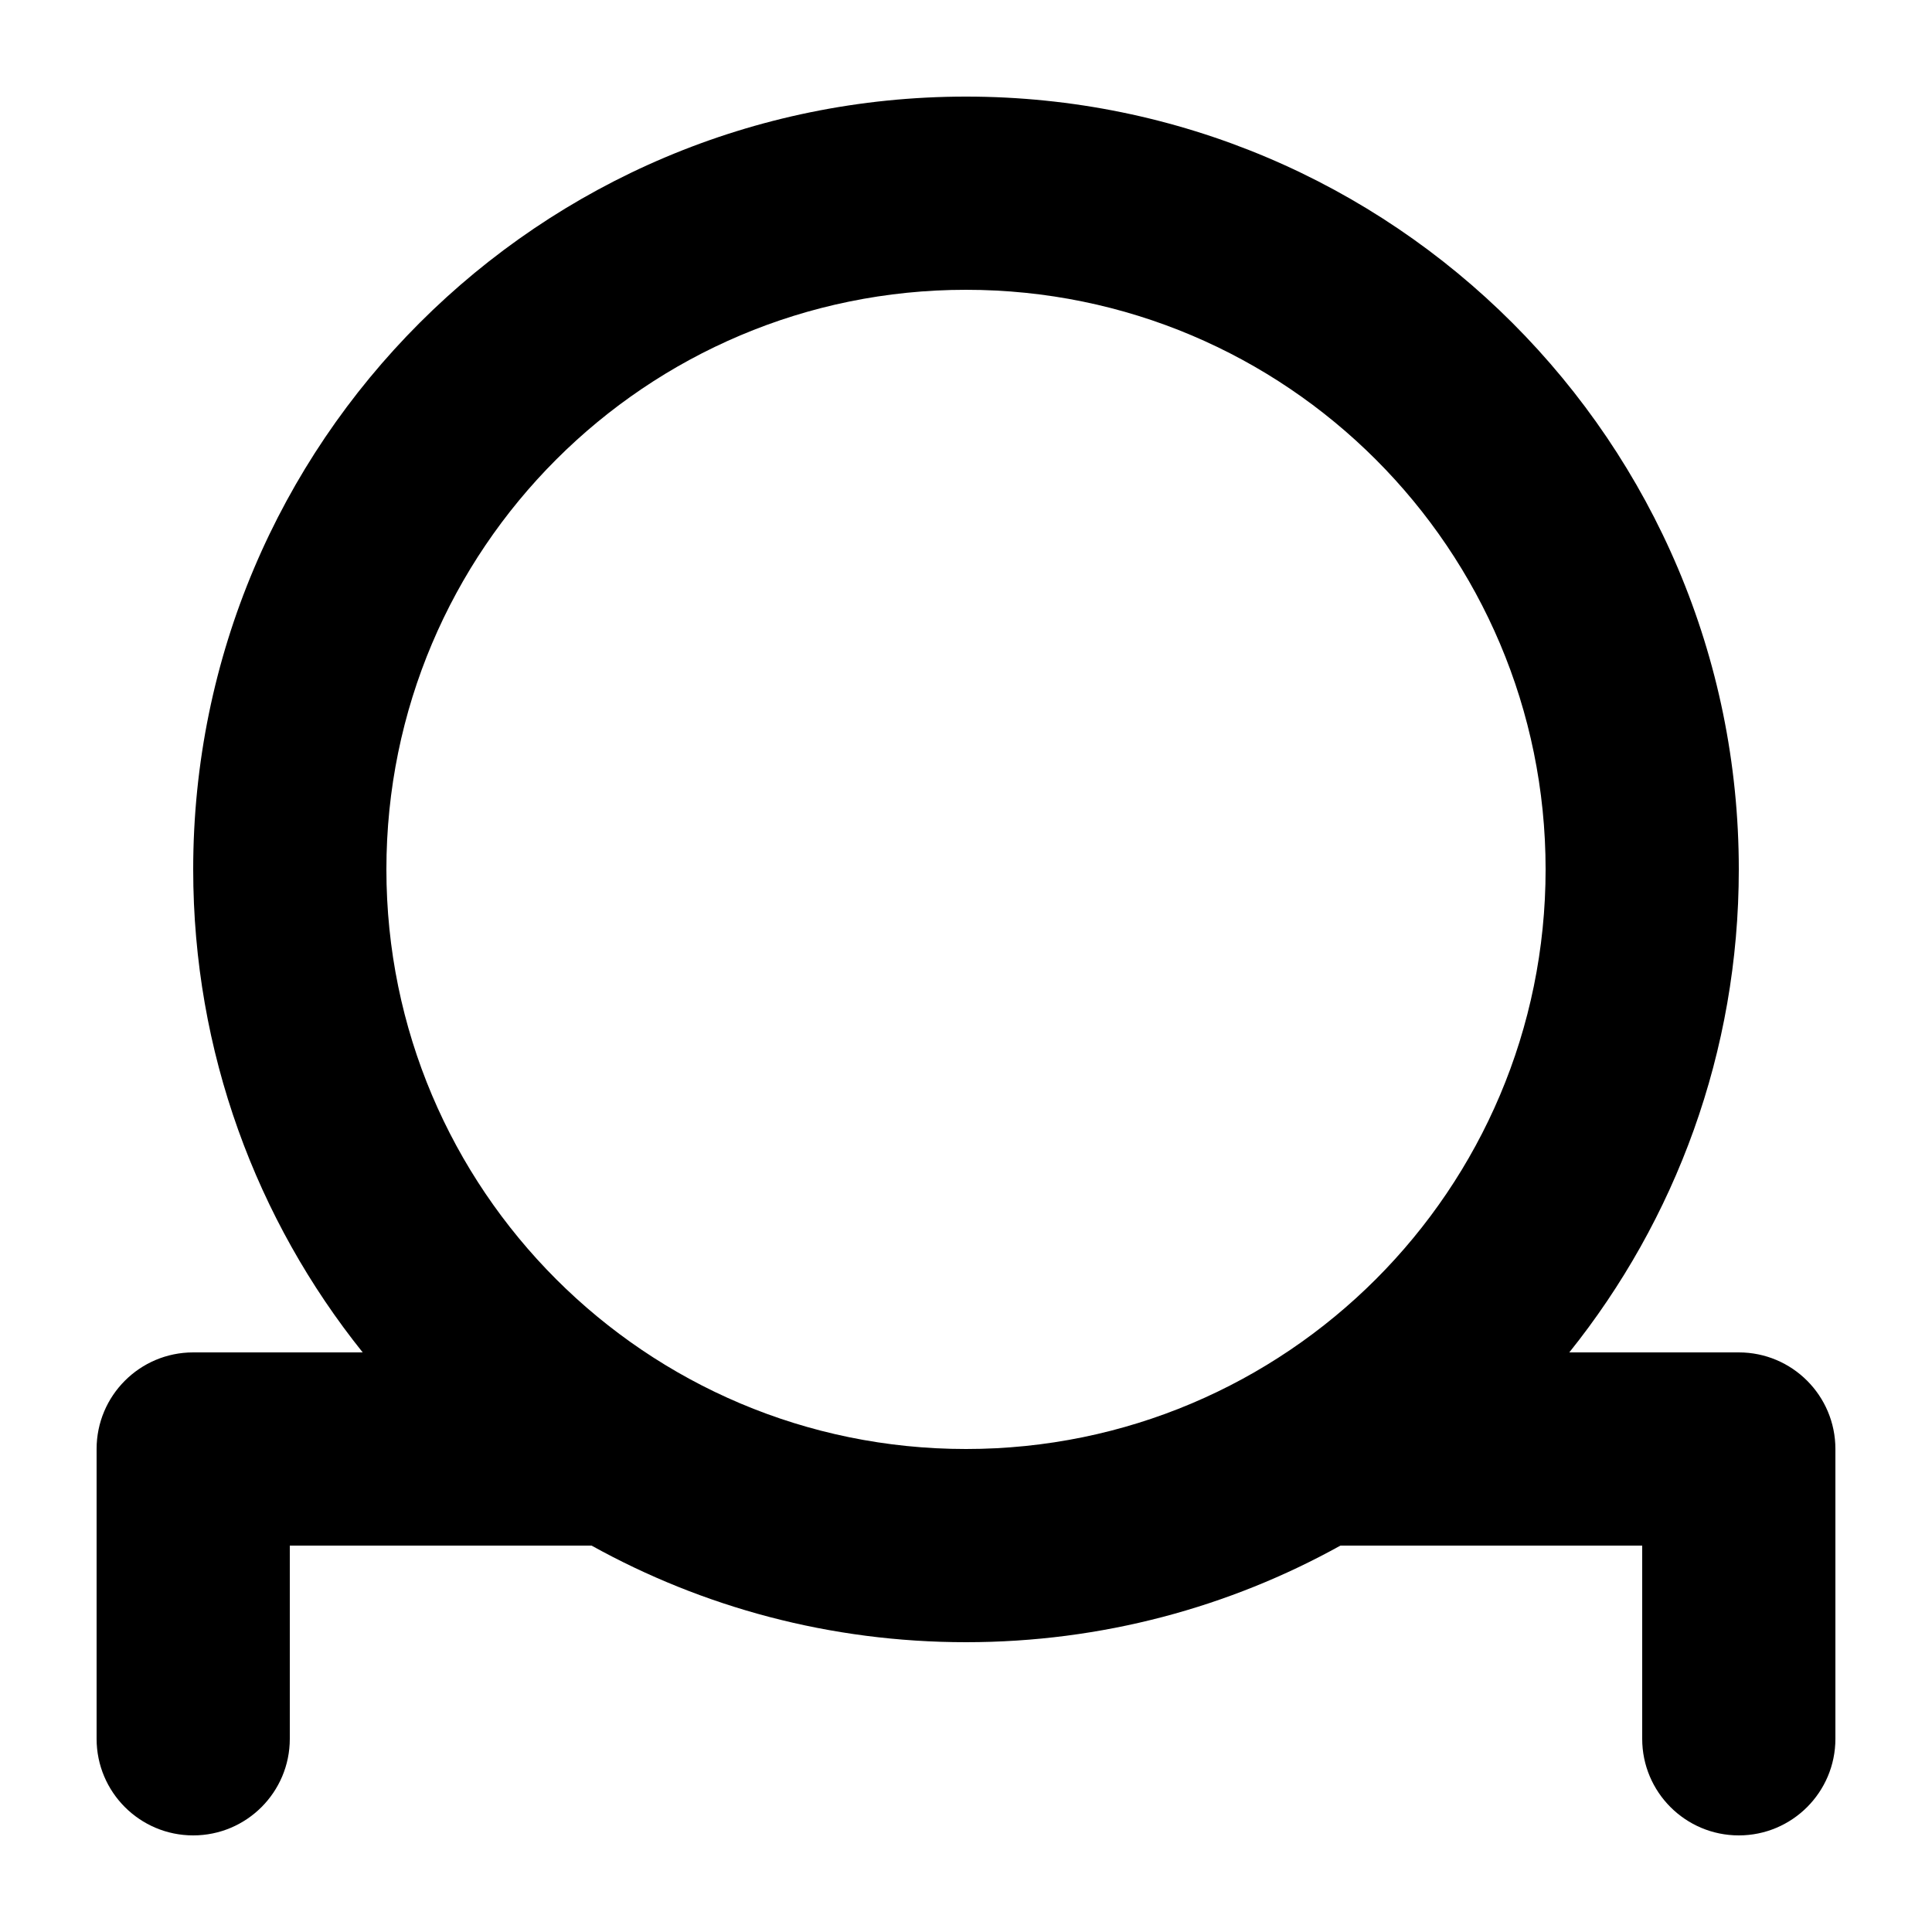 <svg width="1000" height="1000" viewBox="0 0 1000 1000" fill="none" xmlns="http://www.w3.org/2000/svg">
<g id="F1935&#9;MIJE">
<rect width="1000" height="1000" fill="white"/>
<path id="Union" fill-rule="evenodd" clip-rule="evenodd" d="M100 450C100 229.086 279.086 50 500 50C720.914 50 900 229.086 900 450C900 544.595 867.164 631.52 812.269 700H900C927.614 700 950 722.386 950 750V900C950 927.614 927.614 950 900 950C872.386 950 850 927.614 850 900V800H694C693.934 800 693.867 800 693.801 800C636.388 831.858 570.313 850 500 850C429.687 850 363.612 831.858 306.199 800C306.133 800 306.066 800 306 800H150V900C150 927.614 127.614 950 100 950C72.386 950 50 927.614 50 900V750C50 722.386 72.386 700 100 700H187.731C132.836 631.52 100 544.595 100 450ZM500 150C334.315 150 200 284.315 200 450C200 615.685 334.315 750 500 750C665.685 750 800 615.685 800 450C800 284.315 665.685 150 500 150Z" fill="black"/>
</g>
</svg>
